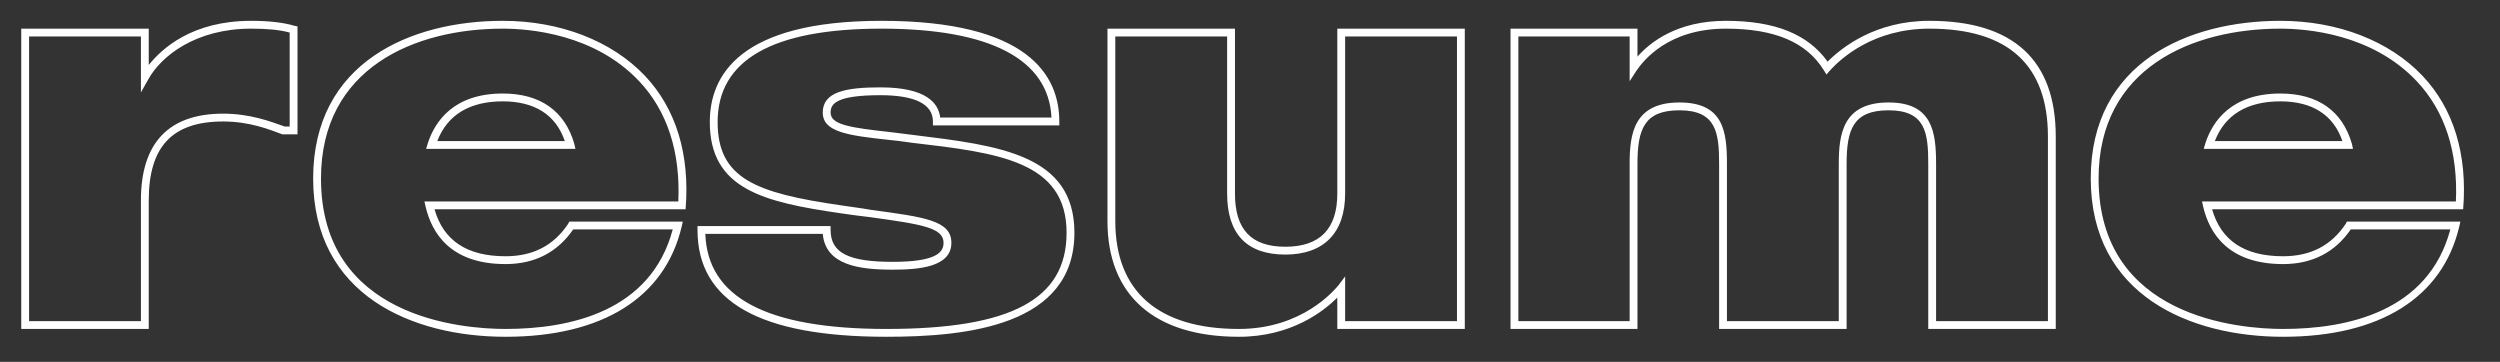 <svg width="76" height="11" viewBox="0 0 76 11" fill="none" xmlns="http://www.w3.org/2000/svg">
<rect x="0" y="0" width="76" height="11" fill="#333333" stroke="none"/>
<path d="M4.522 6.09V10H0.646V0.871H4.522V1.976C4.93 1.466 5.848 0.633 7.633 0.633C8.177 0.633 8.619 0.684 8.959 0.786L9.044 0.803V4.084H8.585C8.177 3.931 7.582 3.693 6.783 3.693C5.236 3.693 4.522 4.458 4.522 6.09ZM0.884 1.109V9.762H4.284V6.09C4.284 4.339 5.134 3.455 6.783 3.455C7.599 3.455 8.228 3.693 8.653 3.846H8.806V0.99C8.5 0.905 8.109 0.871 7.633 0.871C5.95 0.871 4.896 1.704 4.505 2.418L4.284 2.809V1.109H0.884ZM15.368 10.238C12.546 10.238 9.52 8.98 9.52 5.427C9.52 1.891 12.495 0.633 15.283 0.633C17.034 0.633 18.598 1.245 19.601 2.299C20.553 3.302 20.978 4.696 20.842 6.362H13.209C13.481 7.314 14.195 7.79 15.368 7.79C16.201 7.79 16.83 7.467 17.272 6.804L17.306 6.736H20.757L20.723 6.889C20.213 9.048 18.309 10.238 15.368 10.238ZM15.283 0.871C12.614 0.871 9.758 2.061 9.758 5.427C9.758 9.66 14.042 10 15.368 10C17.323 10 19.788 9.473 20.451 6.974H17.425C16.949 7.671 16.252 8.028 15.368 8.028C13.685 8.028 13.124 7.076 12.937 6.277L12.903 6.124H20.621C20.689 4.611 20.281 3.37 19.431 2.469C18.071 1.024 16.082 0.871 15.283 0.871ZM17.459 4.373L17.493 4.526H12.954L13.005 4.356C13.226 3.676 13.804 2.843 15.283 2.843C16.422 2.843 17.17 3.37 17.459 4.373ZM13.294 4.288H17.17C16.898 3.489 16.252 3.081 15.283 3.081C14.28 3.081 13.6 3.489 13.294 4.288ZM26.95 10.238C23.091 10.238 21.204 9.167 21.204 6.991V6.872H25.25V6.991C25.25 7.688 25.794 7.96 27.137 7.96C28.497 7.96 28.684 7.654 28.684 7.382C28.684 6.923 28.038 6.821 26.44 6.6C26.168 6.566 25.862 6.532 25.539 6.481C23.21 6.141 21.578 5.75 21.578 3.71C21.578 2.299 22.479 0.633 26.797 0.633C31.268 0.633 32.203 2.299 32.203 3.693V3.812H28.361V3.693C28.361 3.166 27.817 2.894 26.763 2.894C25.437 2.894 25.25 3.149 25.25 3.421C25.25 3.795 25.845 3.88 27.069 4.016L27.749 4.101C30.384 4.424 32.662 4.696 32.662 7.076C32.662 9.898 29.415 10.238 26.95 10.238ZM25.012 7.11H21.442C21.51 9.048 23.312 10 26.95 10C30.741 10 32.424 9.099 32.424 7.076C32.424 4.9 30.35 4.645 27.715 4.339C27.375 4.288 27.205 4.271 27.035 4.254C25.777 4.118 25.012 4.016 25.012 3.421C25.012 2.792 25.709 2.656 26.763 2.656C28.157 2.656 28.531 3.132 28.582 3.574H31.965C31.88 1.806 30.112 0.871 26.797 0.871C23.482 0.871 21.816 1.823 21.816 3.71C21.816 5.427 22.972 5.869 25.573 6.243C25.896 6.294 26.202 6.328 26.474 6.379C28.106 6.6 28.922 6.702 28.922 7.382C28.922 8.113 27.953 8.198 27.137 8.198C26.117 8.198 25.097 8.062 25.012 7.11ZM37.662 10.238C35.095 10.238 33.667 8.98 33.667 6.719V0.871H37.543V5.886C37.543 6.974 38.036 7.501 39.073 7.501C40.127 7.501 40.654 6.957 40.654 5.886V0.871H44.53V10H40.654V9.048C40.246 9.456 39.26 10.238 37.662 10.238ZM37.305 1.109H33.905V6.719C33.905 8.861 35.214 10 37.662 10C39.6 10 40.569 8.81 40.688 8.674L40.892 8.402V9.762H44.292V1.109H40.892V5.886C40.892 7.076 40.246 7.739 39.073 7.739C37.9 7.739 37.305 7.11 37.305 5.886V1.109ZM62.495 4.152V10H58.619V4.985C58.619 4.033 58.534 3.353 57.412 3.353C56.341 3.353 56.137 3.931 56.137 4.985V10H52.261V4.985C52.261 4.033 52.176 3.353 51.054 3.353C49.983 3.353 49.779 3.931 49.779 4.985V10H45.92V0.871H49.779V1.721C50.17 1.279 50.986 0.633 52.465 0.633C53.961 0.633 54.964 1.041 55.559 1.874C56.001 1.432 57.021 0.633 58.653 0.633C61.203 0.633 62.495 1.823 62.495 4.152ZM58.857 4.985V9.762H62.257V4.152C62.257 1.976 61.05 0.871 58.653 0.871C56.953 0.871 55.967 1.772 55.627 2.146L55.525 2.265L55.44 2.129C54.913 1.279 53.944 0.871 52.465 0.871C50.714 0.871 49.966 1.84 49.762 2.129L49.541 2.469V1.109H46.158V9.762H49.541V4.985C49.541 4.084 49.66 3.115 51.054 3.115C52.397 3.115 52.499 3.999 52.499 4.985V9.762H55.899V4.985C55.899 4.084 56.018 3.115 57.412 3.115C58.738 3.115 58.857 3.999 58.857 4.985ZM69.406 10.238C66.585 10.238 63.559 8.98 63.559 5.427C63.559 1.891 66.534 0.633 69.322 0.633C71.073 0.633 72.636 1.245 73.639 2.299C74.591 3.302 75.016 4.696 74.88 6.362H67.248C67.519 7.314 68.234 7.79 69.406 7.79C70.24 7.79 70.868 7.467 71.311 6.804L71.344 6.736H74.796L74.761 6.889C74.251 9.048 72.347 10.238 69.406 10.238ZM69.322 0.871C66.653 0.871 63.797 2.061 63.797 5.427C63.797 9.66 68.081 10 69.406 10C71.362 10 73.826 9.473 74.49 6.974H71.463C70.987 7.671 70.29 8.028 69.406 8.028C67.724 8.028 67.162 7.076 66.975 6.277L66.942 6.124H74.659C74.728 4.611 74.32 3.37 73.469 2.469C72.109 1.024 70.121 0.871 69.322 0.871ZM71.498 4.373L71.531 4.526H66.993L67.043 4.356C67.264 3.676 67.843 2.843 69.322 2.843C70.46 2.843 71.209 3.37 71.498 4.373ZM67.332 4.288H71.209C70.936 3.489 70.29 3.081 69.322 3.081C68.319 3.081 67.638 3.489 67.332 4.288Z" fill="white"/>
</svg>
